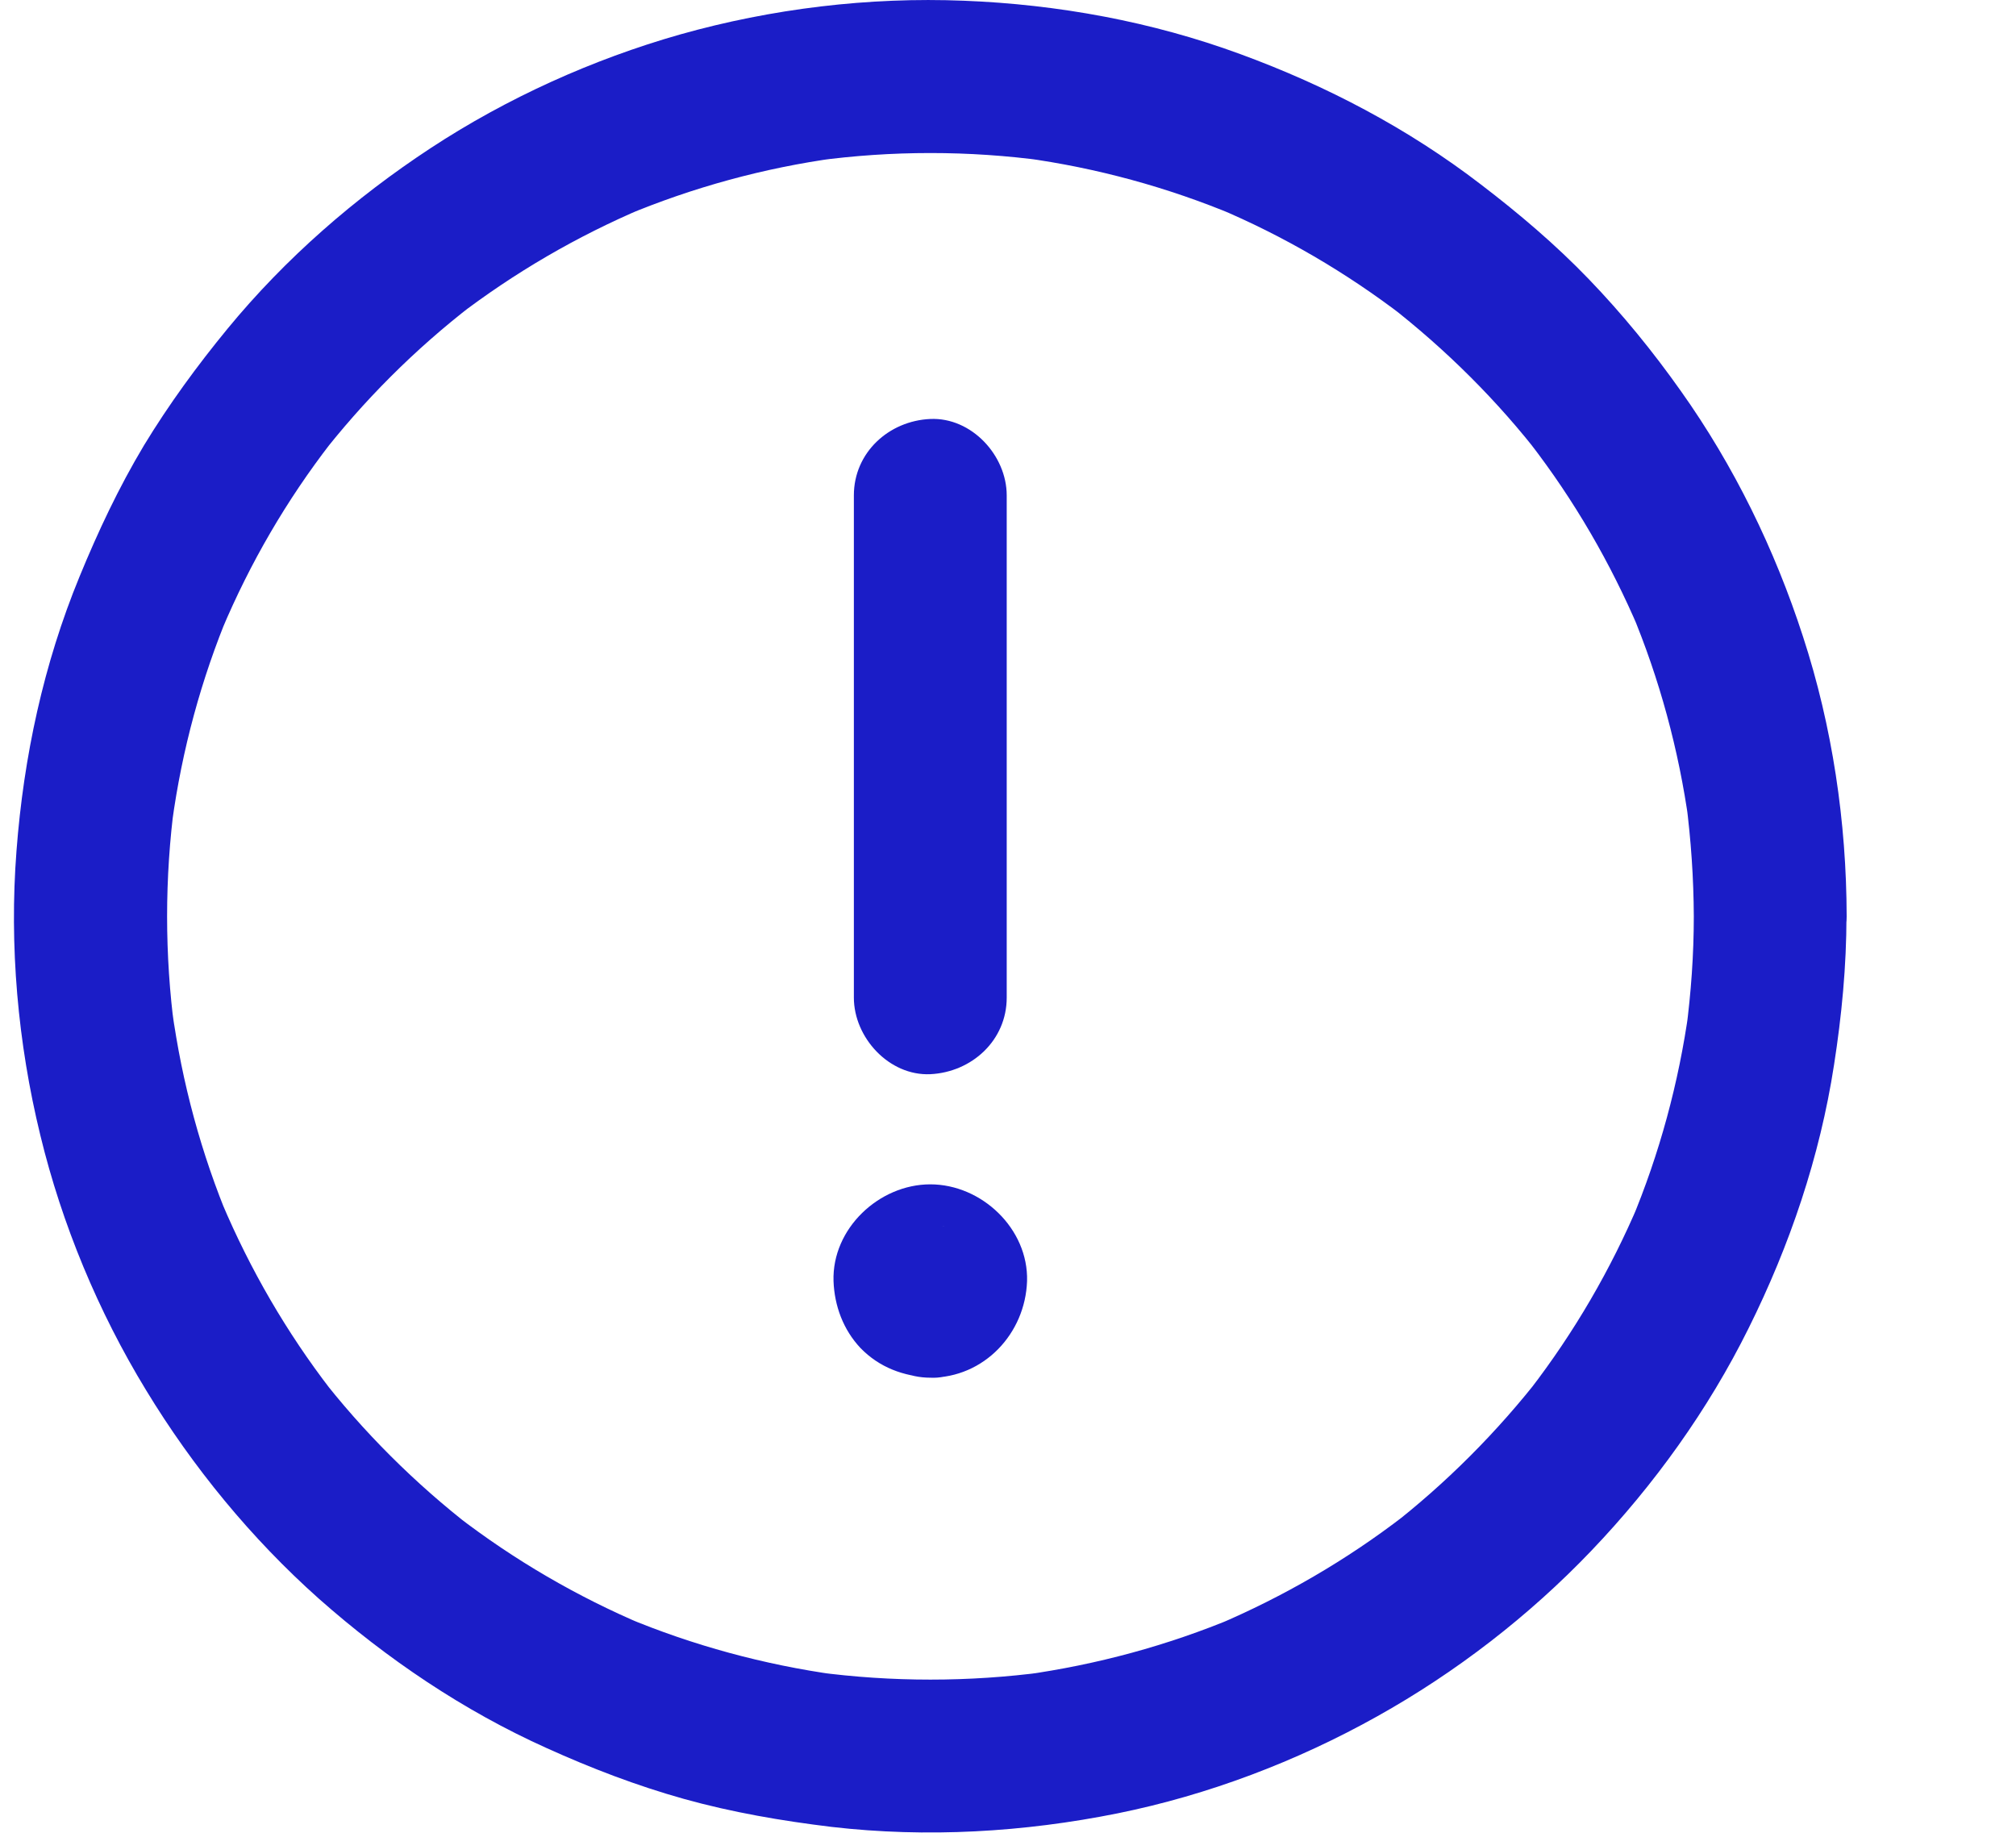 <?xml version="1.0" encoding="UTF-8"?>
<svg width="11px" height="10px" viewBox="0 0 11 10" version="1.1" xmlns="http://www.w3.org/2000/svg" xmlns:xlink="http://www.w3.org/1999/xlink">
    <title>510BE586-EACF-4211-8688-38A8D575D046@1x</title>
    <g id="New---Revamp-Bureaus---Mobile-&amp;-Desktop--Copy-3" stroke="none" stroke-width="1" fill="none" fill-rule="evenodd">
        <g id="Credit-Report-Styleguide" transform="translate(-293, -3305)" fill="#1B1DC7" fill-rule="nonzero">
            <g id="Group-9" transform="translate(153, 3105)">
                <g id="Hey-Jyoti...-Copy-4" transform="translate(0, 94)">
                    <g id="Download-Button" transform="translate(0, 47)">
                        <g id="score-details" transform="translate(82.076, 0)">
                            <g id="Group-32" transform="translate(0, 55)">
                                <g id="noun_Error_2190951" transform="translate(58, 4)">
                                    <path d="M5,7.517 C5.293,7.517 5.518,7.277 5.528,6.99 C5.536,6.704 5.28,6.462 5,6.462 C4.721,6.462 4.463,6.703 4.472,6.99 C4.477,7.125 4.525,7.255 4.619,7.355 C4.723,7.462 4.854,7.509 5,7.517 C5.103,7.523 5.223,7.467 5.295,7.395 C5.367,7.323 5.422,7.205 5.417,7.1 C5.412,6.993 5.377,6.88 5.295,6.805 C5.211,6.728 5.115,6.689 5,6.683 C4.996,6.683 4.992,6.683 4.988,6.682 C5.024,6.687 5.062,6.693 5.098,6.697 C5.086,6.695 5.076,6.693 5.065,6.687 C5.098,6.701 5.131,6.716 5.165,6.729 C5.158,6.726 5.151,6.722 5.145,6.718 C5.173,6.74 5.201,6.761 5.229,6.783 C5.22,6.776 5.213,6.769 5.206,6.759 C5.227,6.787 5.249,6.816 5.271,6.844 C5.267,6.838 5.263,6.831 5.26,6.824 C5.273,6.857 5.288,6.891 5.301,6.924 C5.297,6.913 5.294,6.902 5.292,6.891 C5.297,6.927 5.302,6.965 5.307,7.001 C5.306,6.986 5.306,6.993 5.307,6.977 C5.301,7.014 5.296,7.051 5.292,7.088 C5.294,7.075 5.296,7.066 5.301,7.054 C5.288,7.088 5.273,7.121 5.26,7.155 C5.263,7.147 5.267,7.141 5.271,7.135 C5.249,7.163 5.227,7.191 5.206,7.219 C5.213,7.21 5.22,7.202 5.229,7.195 C5.201,7.217 5.173,7.239 5.145,7.261 C5.151,7.257 5.158,7.253 5.165,7.249 C5.131,7.263 5.098,7.278 5.065,7.291 C5.076,7.287 5.087,7.284 5.098,7.282 C5.062,7.287 5.024,7.292 4.988,7.296 C5.003,7.295 4.996,7.295 5.012,7.296 C4.975,7.291 4.938,7.286 4.901,7.282 C4.914,7.284 4.923,7.286 4.934,7.291 C4.901,7.278 4.868,7.263 4.834,7.249 C4.842,7.253 4.848,7.257 4.854,7.261 C4.826,7.239 4.798,7.217 4.77,7.195 C4.779,7.202 4.786,7.21 4.794,7.219 C4.772,7.191 4.75,7.163 4.728,7.135 C4.732,7.141 4.736,7.147 4.739,7.155 C4.726,7.121 4.711,7.088 4.698,7.054 C4.702,7.066 4.705,7.076 4.707,7.088 C4.702,7.051 4.697,7.014 4.692,6.977 C4.694,6.993 4.694,6.986 4.692,7.001 C4.698,6.965 4.703,6.927 4.707,6.891 C4.705,6.903 4.703,6.913 4.698,6.924 C4.711,6.891 4.726,6.857 4.739,6.824 C4.736,6.831 4.732,6.838 4.728,6.844 C4.75,6.816 4.772,6.787 4.794,6.759 C4.786,6.769 4.779,6.776 4.77,6.783 C4.798,6.761 4.826,6.74 4.854,6.718 C4.848,6.722 4.842,6.726 4.834,6.729 C4.868,6.716 4.901,6.701 4.934,6.687 C4.923,6.692 4.912,6.695 4.901,6.697 C4.938,6.692 4.975,6.686 5.012,6.682 C5.007,6.682 5.003,6.683 4.999,6.683 C4.892,6.683 4.78,6.73 4.704,6.805 C4.632,6.877 4.577,6.996 4.582,7.1 C4.593,7.327 4.767,7.517 5,7.517 Z" id="Path"></path>
                                    <path d="M4.583,2.703 C4.583,3.012 4.583,3.321 4.583,3.628 C4.583,4.12 4.583,4.612 4.583,5.104 C4.583,5.217 4.583,5.331 4.583,5.443 C4.583,5.661 4.775,5.871 5,5.861 C5.226,5.85 5.417,5.677 5.417,5.443 C5.417,5.135 5.417,4.826 5.417,4.519 C5.417,4.027 5.417,3.534 5.417,3.043 C5.417,2.93 5.417,2.816 5.417,2.703 C5.417,2.485 5.225,2.276 5,2.286 C4.774,2.296 4.583,2.469 4.583,2.703 L4.583,2.703 Z" id="Path"></path>
                                    <path d="M9.166,5 C9.166,5.209 9.151,5.416 9.124,5.623 C9.129,5.586 9.135,5.549 9.139,5.512 C9.084,5.907 8.979,6.295 8.825,6.663 C8.838,6.63 8.853,6.597 8.867,6.563 C8.713,6.927 8.513,7.27 8.272,7.583 C8.294,7.555 8.316,7.527 8.338,7.499 C8.095,7.812 7.813,8.095 7.5,8.337 C7.528,8.315 7.556,8.293 7.584,8.271 C7.271,8.512 6.928,8.711 6.564,8.866 C6.598,8.852 6.631,8.837 6.664,8.824 C6.296,8.978 5.908,9.083 5.513,9.138 C5.55,9.132 5.587,9.127 5.624,9.123 C5.211,9.178 4.79,9.178 4.378,9.123 C4.414,9.128 4.452,9.134 4.488,9.138 C4.093,9.083 3.705,8.978 3.337,8.824 C3.37,8.837 3.404,8.852 3.437,8.866 C3.073,8.712 2.73,8.512 2.417,8.271 C2.445,8.293 2.474,8.315 2.502,8.337 C2.188,8.094 1.905,7.812 1.663,7.499 C1.685,7.527 1.707,7.555 1.729,7.583 C1.488,7.27 1.289,6.927 1.135,6.563 C1.148,6.597 1.163,6.63 1.176,6.663 C1.022,6.295 0.917,5.907 0.863,5.512 C0.868,5.549 0.873,5.586 0.877,5.623 C0.822,5.21 0.822,4.79 0.877,4.377 C0.872,4.413 0.867,4.451 0.863,4.487 C0.917,4.092 1.022,3.704 1.176,3.336 C1.163,3.37 1.148,3.403 1.135,3.436 C1.288,3.072 1.488,2.729 1.729,2.417 C1.707,2.445 1.685,2.473 1.663,2.501 C1.906,2.187 2.188,1.905 2.502,1.663 C2.474,1.685 2.445,1.707 2.417,1.728 C2.73,1.488 3.073,1.288 3.437,1.134 C3.404,1.148 3.37,1.162 3.337,1.176 C3.705,1.022 4.093,0.916 4.488,0.862 C4.452,0.867 4.414,0.872 4.378,0.877 C4.79,0.821 5.211,0.821 5.624,0.877 C5.587,0.871 5.55,0.866 5.513,0.862 C5.908,0.916 6.296,1.022 6.664,1.176 C6.631,1.162 6.598,1.148 6.564,1.134 C6.928,1.287 7.271,1.488 7.584,1.728 C7.556,1.707 7.528,1.685 7.5,1.663 C7.813,1.906 8.096,2.187 8.338,2.501 C8.316,2.473 8.294,2.445 8.272,2.417 C8.513,2.729 8.712,3.072 8.867,3.436 C8.853,3.403 8.838,3.37 8.825,3.336 C8.979,3.704 9.084,4.092 9.139,4.487 C9.133,4.451 9.128,4.413 9.124,4.377 C9.151,4.584 9.165,4.792 9.166,5 C9.166,5.218 9.358,5.428 9.583,5.417 C9.808,5.407 10,5.234 10,5 C9.999,4.485 9.922,3.964 9.762,3.474 C9.608,2.998 9.385,2.541 9.095,2.133 C8.943,1.918 8.776,1.713 8.593,1.523 C8.411,1.334 8.213,1.166 8.005,1.007 C7.607,0.701 7.163,0.468 6.691,0.295 C6.21,0.118 5.696,0.024 5.184,0.004 C4.664,-0.017 4.135,0.047 3.635,0.188 C3.157,0.324 2.69,0.535 2.274,0.808 C1.86,1.08 1.481,1.41 1.166,1.793 C1,1.995 0.845,2.207 0.709,2.431 C0.572,2.66 0.459,2.9 0.358,3.146 C0.162,3.622 0.053,4.129 0.014,4.642 C-0.026,5.16 0.021,5.69 0.144,6.194 C0.262,6.681 0.46,7.157 0.721,7.585 C0.976,8.005 1.295,8.394 1.663,8.722 C2.036,9.052 2.453,9.334 2.907,9.538 C3.15,9.648 3.398,9.743 3.655,9.815 C3.92,9.889 4.19,9.935 4.462,9.968 C4.981,10.028 5.51,9.997 6.022,9.894 C6.516,9.794 6.998,9.611 7.438,9.365 C7.868,9.125 8.267,8.817 8.607,8.461 C8.949,8.103 9.245,7.691 9.465,7.247 C9.69,6.795 9.854,6.311 9.931,5.811 C9.973,5.542 9.999,5.271 9.999,4.998 C9.999,4.78 9.807,4.571 9.582,4.581 C9.357,4.594 9.166,4.767 9.166,5 Z" id="Path"></path>
                                </g>
                            </g>
                        </g>
                    </g>
                </g>
            </g>
        </g>
    </g>
</svg>